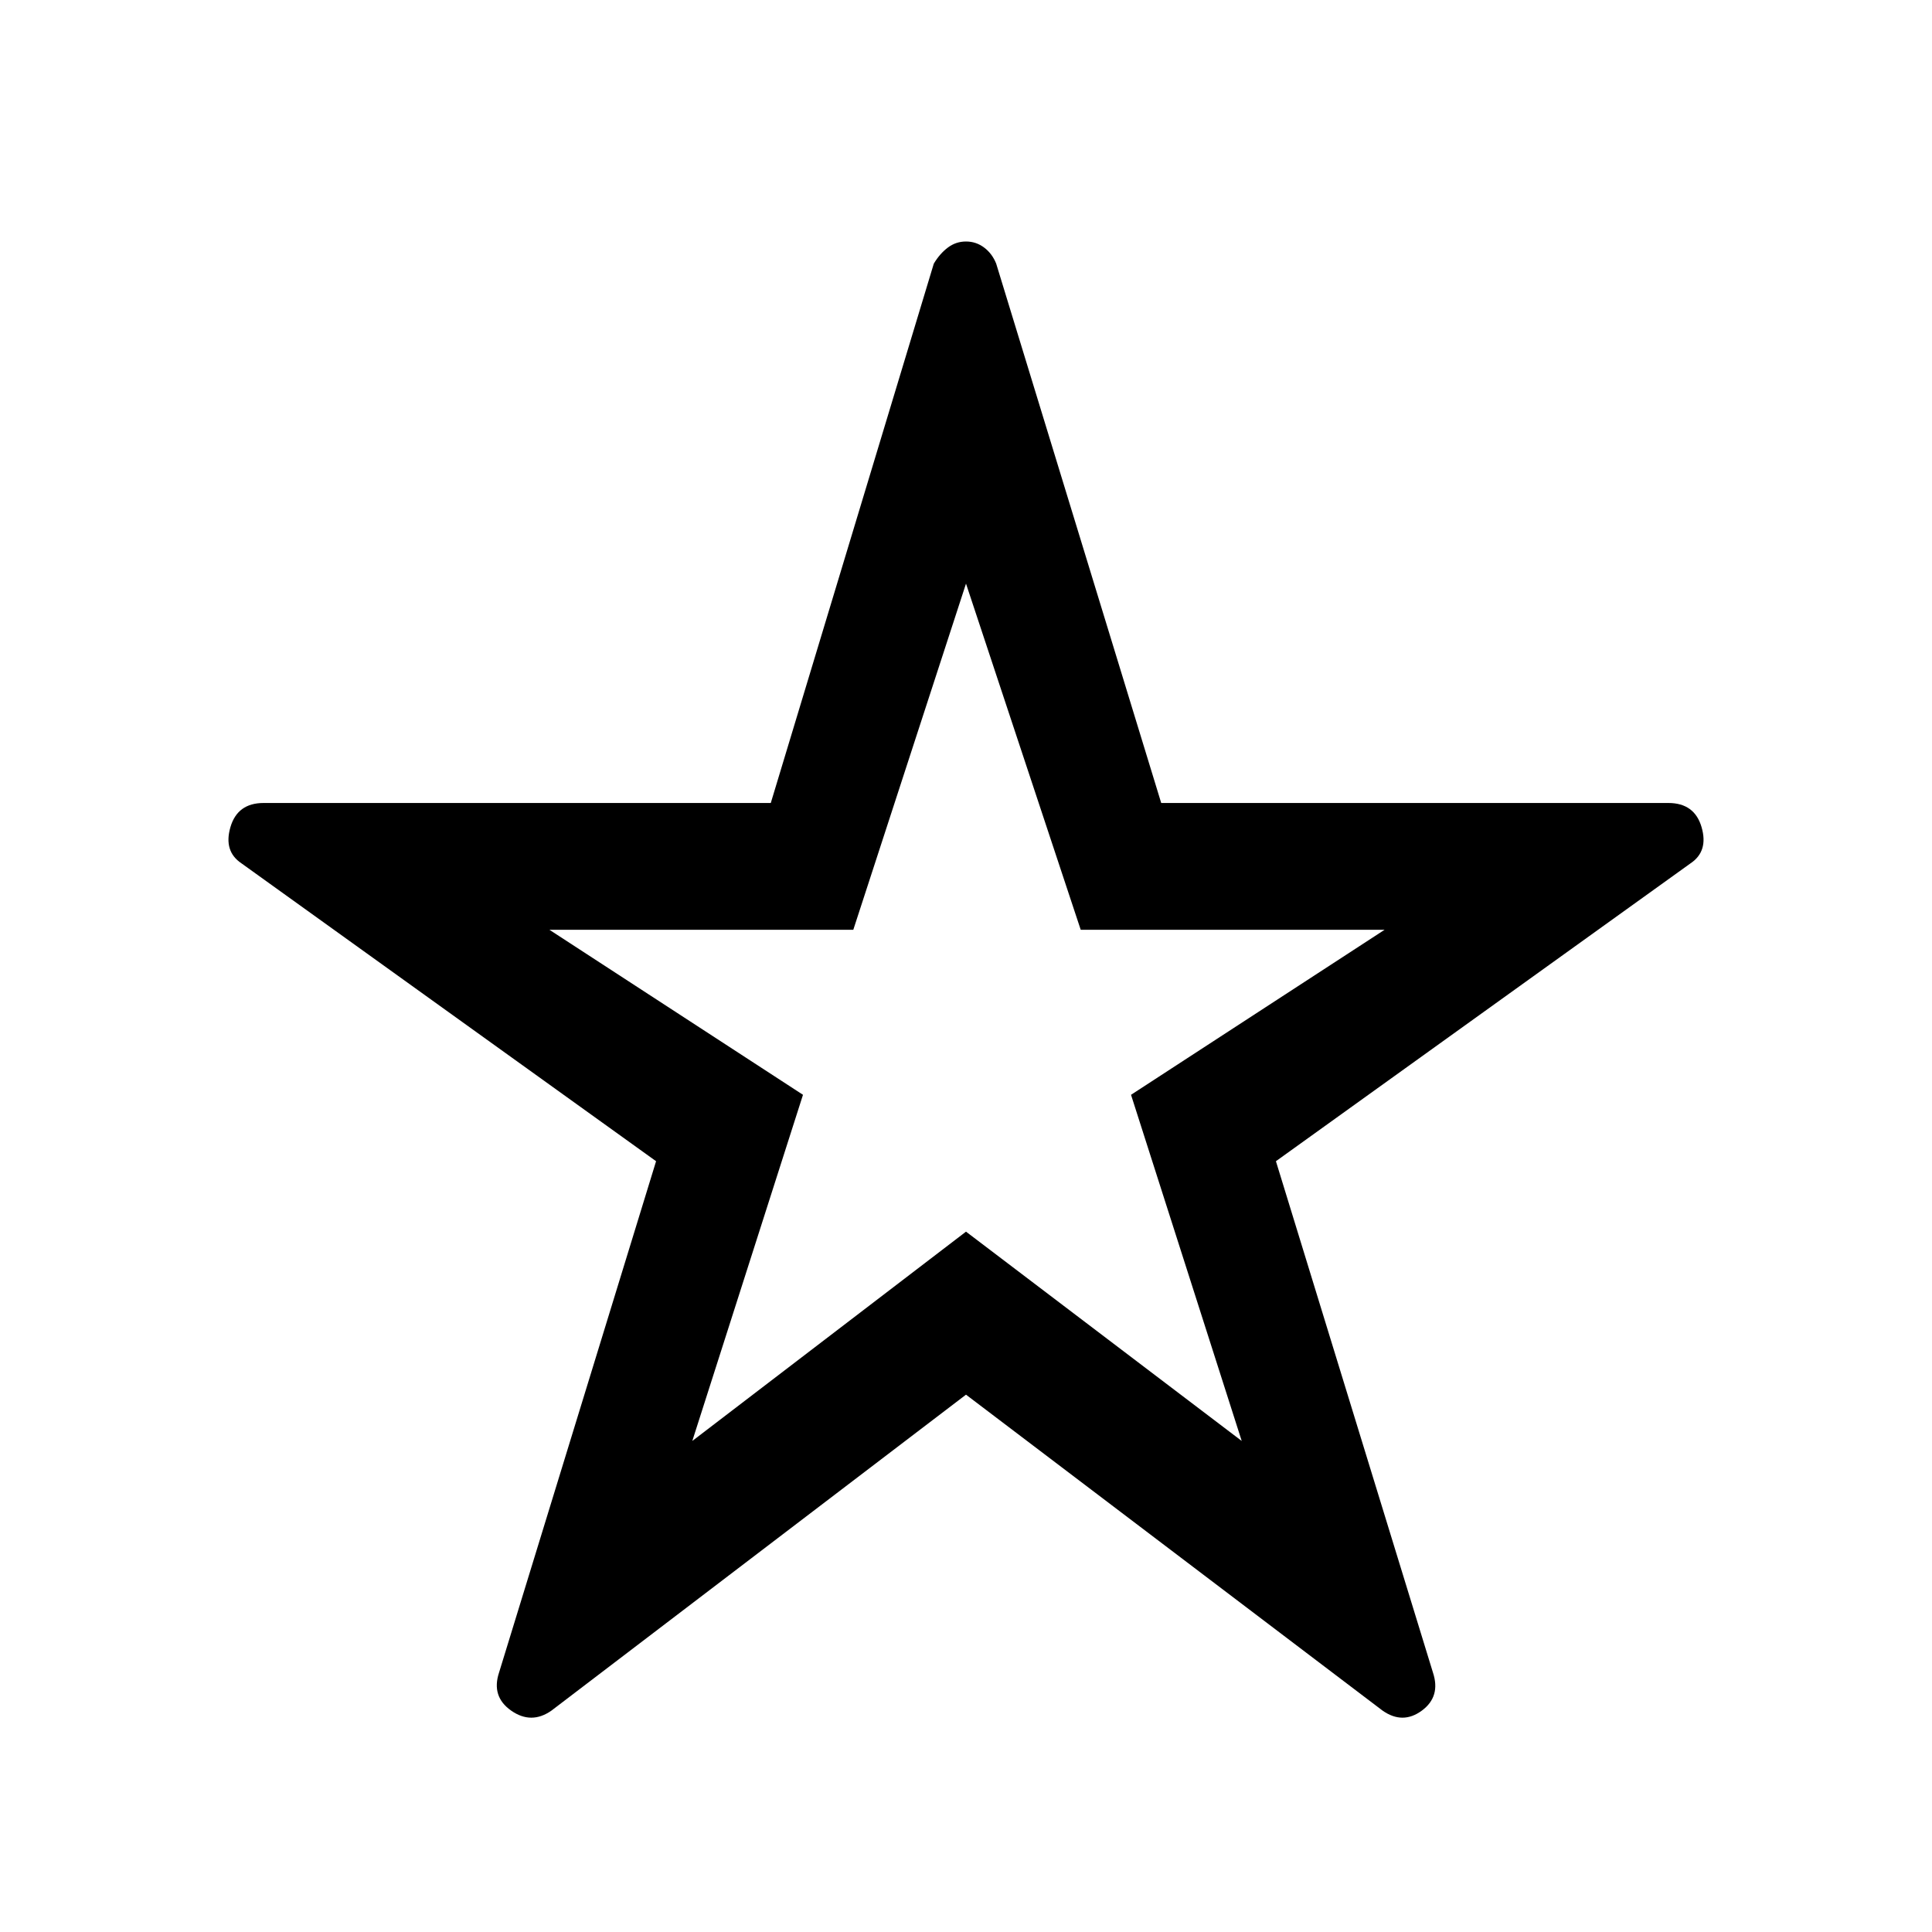 <svg xmlns="http://www.w3.org/2000/svg" height="48" width="48"><path d="M24 25.15ZM13.7 42.5q-.5.35-1 0t-.3-.95l3.9-12.7L6 21.45q-.45-.3-.275-.9.175-.6.825-.6h12.6l4.05-13.4q.15-.25.35-.4.2-.15.45-.15t.45.15q.2.15.3.4l4.1 13.4h12.6q.65 0 .825.6.175.6-.275.9l-10.3 7.4 3.9 12.7q.2.6-.275.95-.475.35-.975 0L24 34.65Zm3.5-6.7 6.8-5.2 6.85 5.2-2.75-8.6 6.3-4.1h-7.55L24 14.5l-2.8 8.6h-7.55l6.3 4.1Z"/></svg>